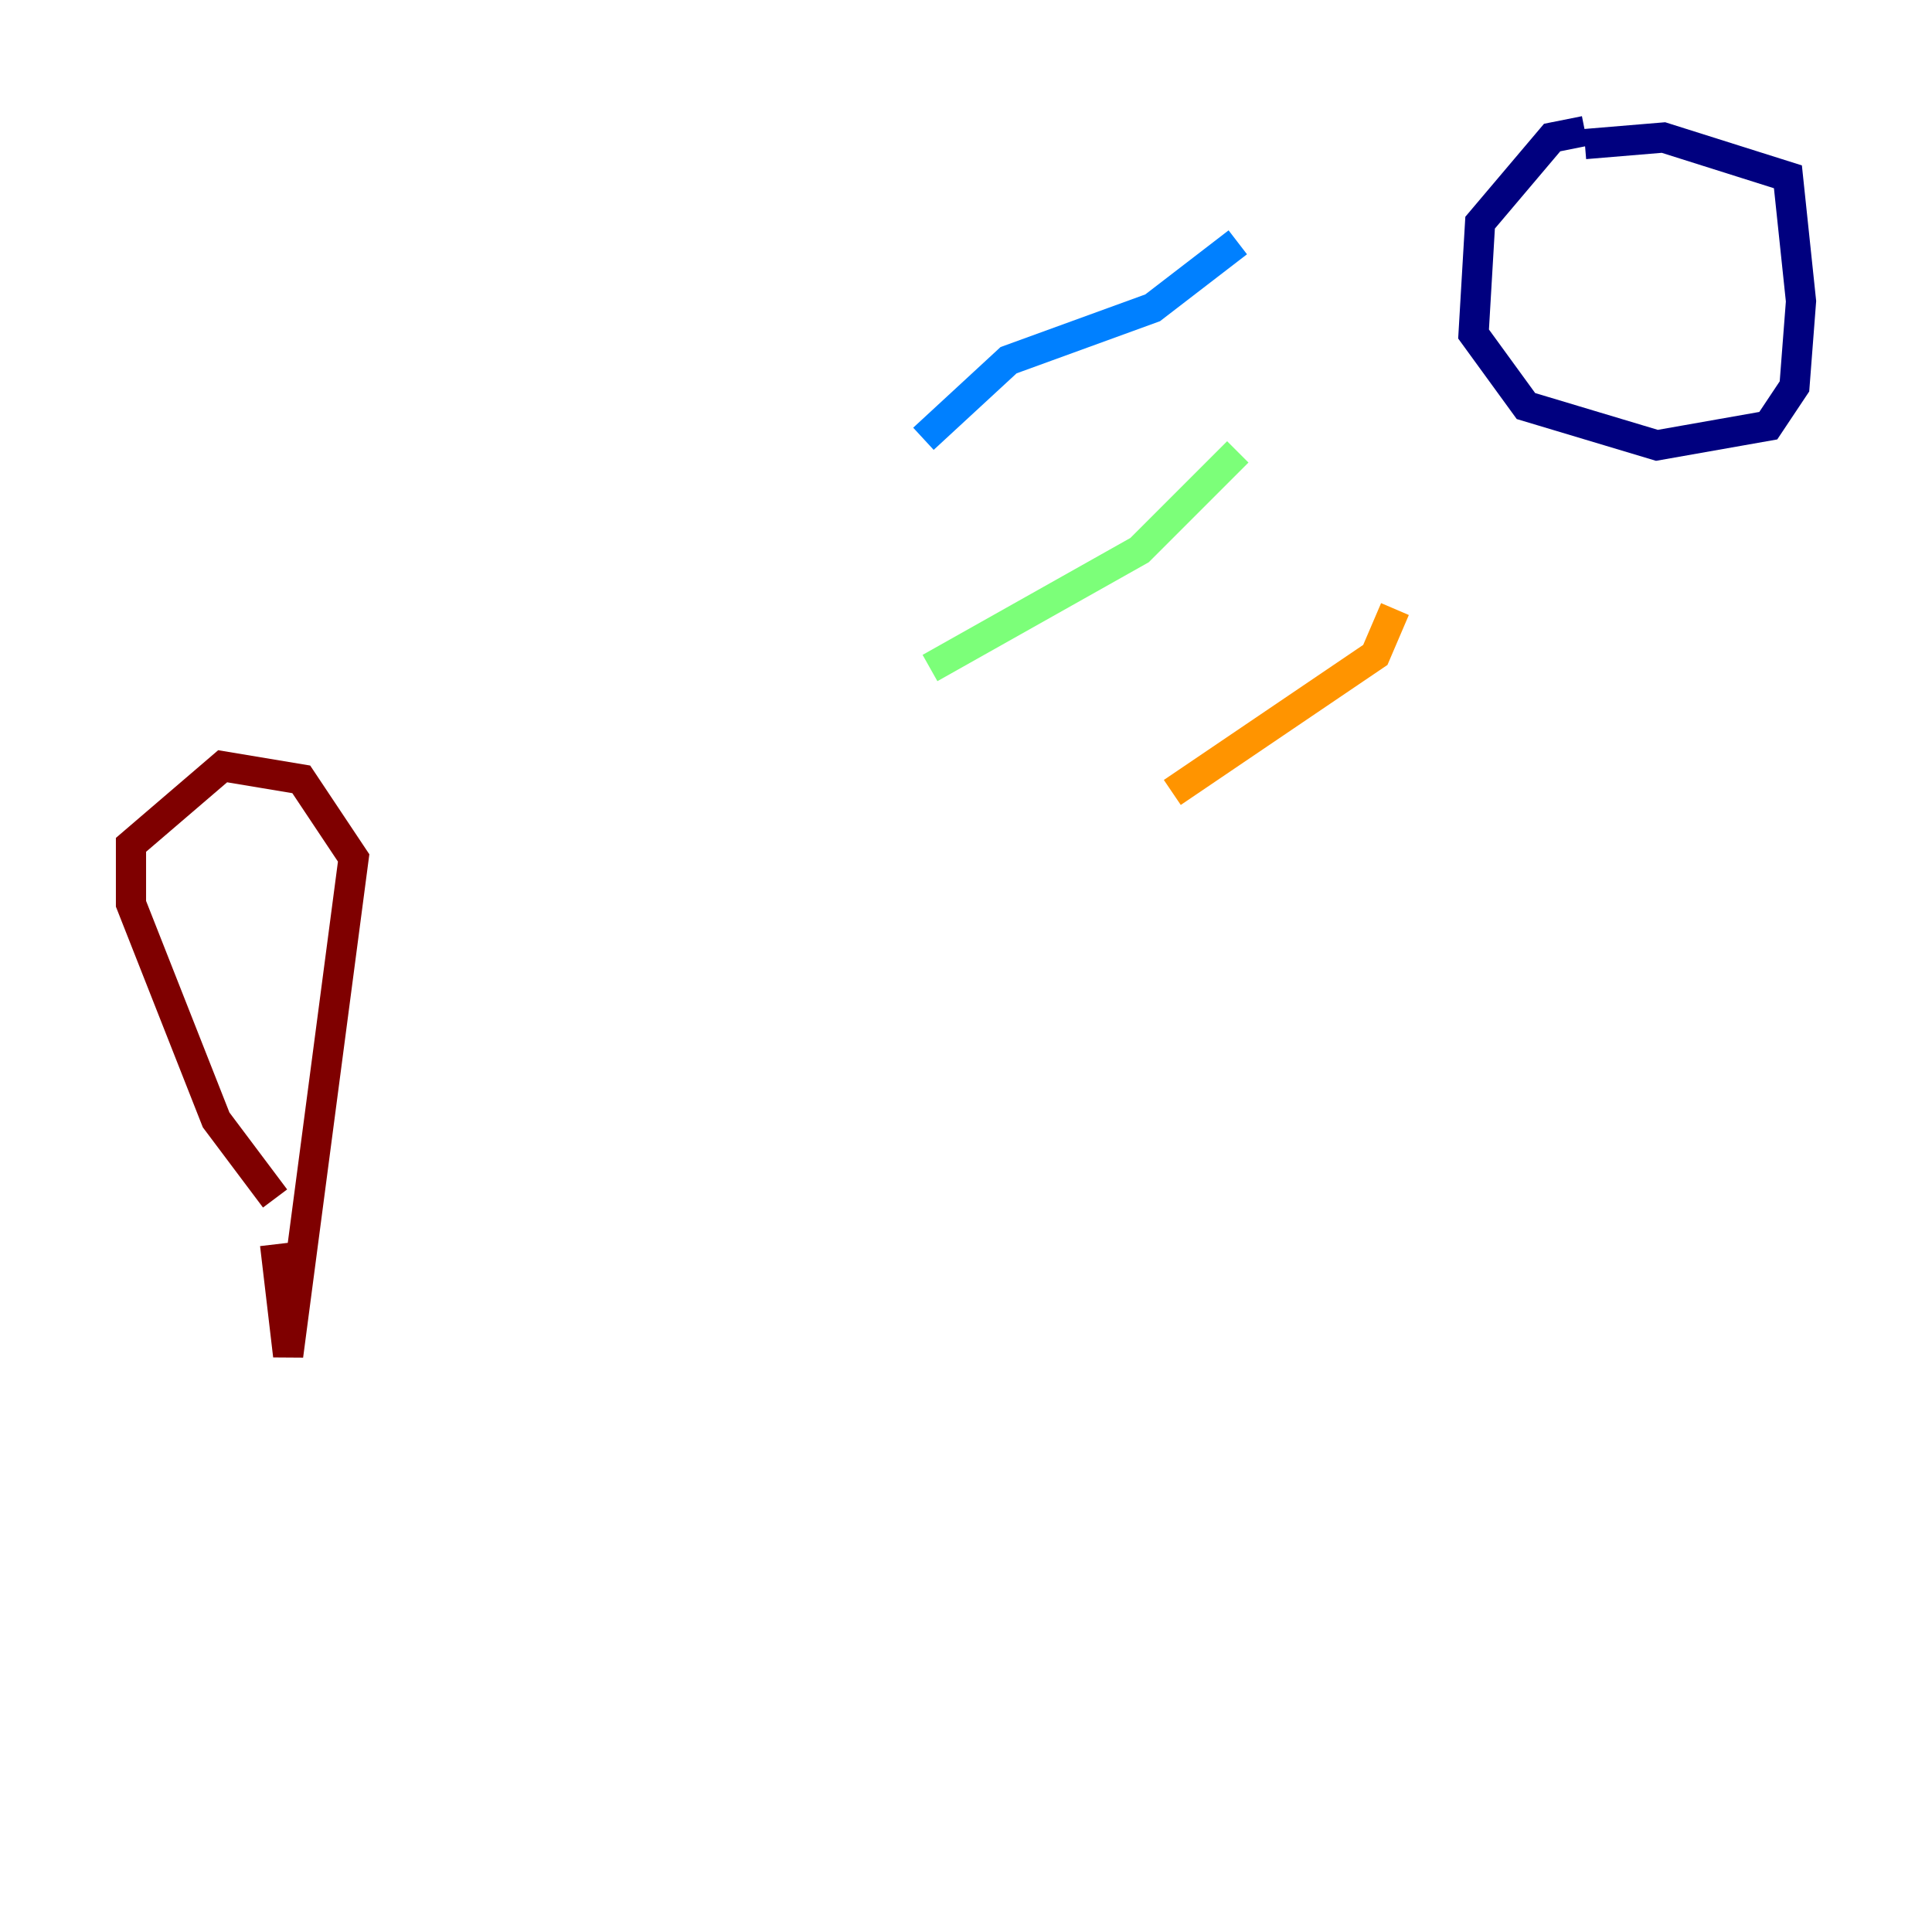 <?xml version="1.0" encoding="utf-8" ?>
<svg baseProfile="tiny" height="128" version="1.2" viewBox="0,0,128,128" width="128" xmlns="http://www.w3.org/2000/svg" xmlns:ev="http://www.w3.org/2001/xml-events" xmlns:xlink="http://www.w3.org/1999/xlink"><defs /><polyline fill="none" points="105.003,8.678 102.834,9.112 98.061,14.752 97.627,22.129 101.098,26.902 109.776,29.505 117.153,28.203 118.888,25.6 119.322,19.959 118.454,11.715 110.21,9.112 105.003,9.546" stroke="#00007f" stroke-width="2" /><polyline fill="none" points="82.007,16.054 76.366,20.393 66.82,23.864 61.18,29.071" stroke="#0080ff" stroke-width="2" /><polyline fill="none" points="82.007,29.939 75.498,36.447 61.614,44.258" stroke="#7cff79" stroke-width="2" /><polyline fill="none" points="92.42,40.352 91.119,43.39 77.668,52.502" stroke="#ff9400" stroke-width="2" /><polyline fill="none" points="18.224,79.403 14.319,74.197 8.678,59.878 8.678,55.973 14.752,50.766 19.959,51.634 23.43,56.841 19.091,89.817 18.224,82.441" stroke="#7f0000" stroke-width="2" /></svg>